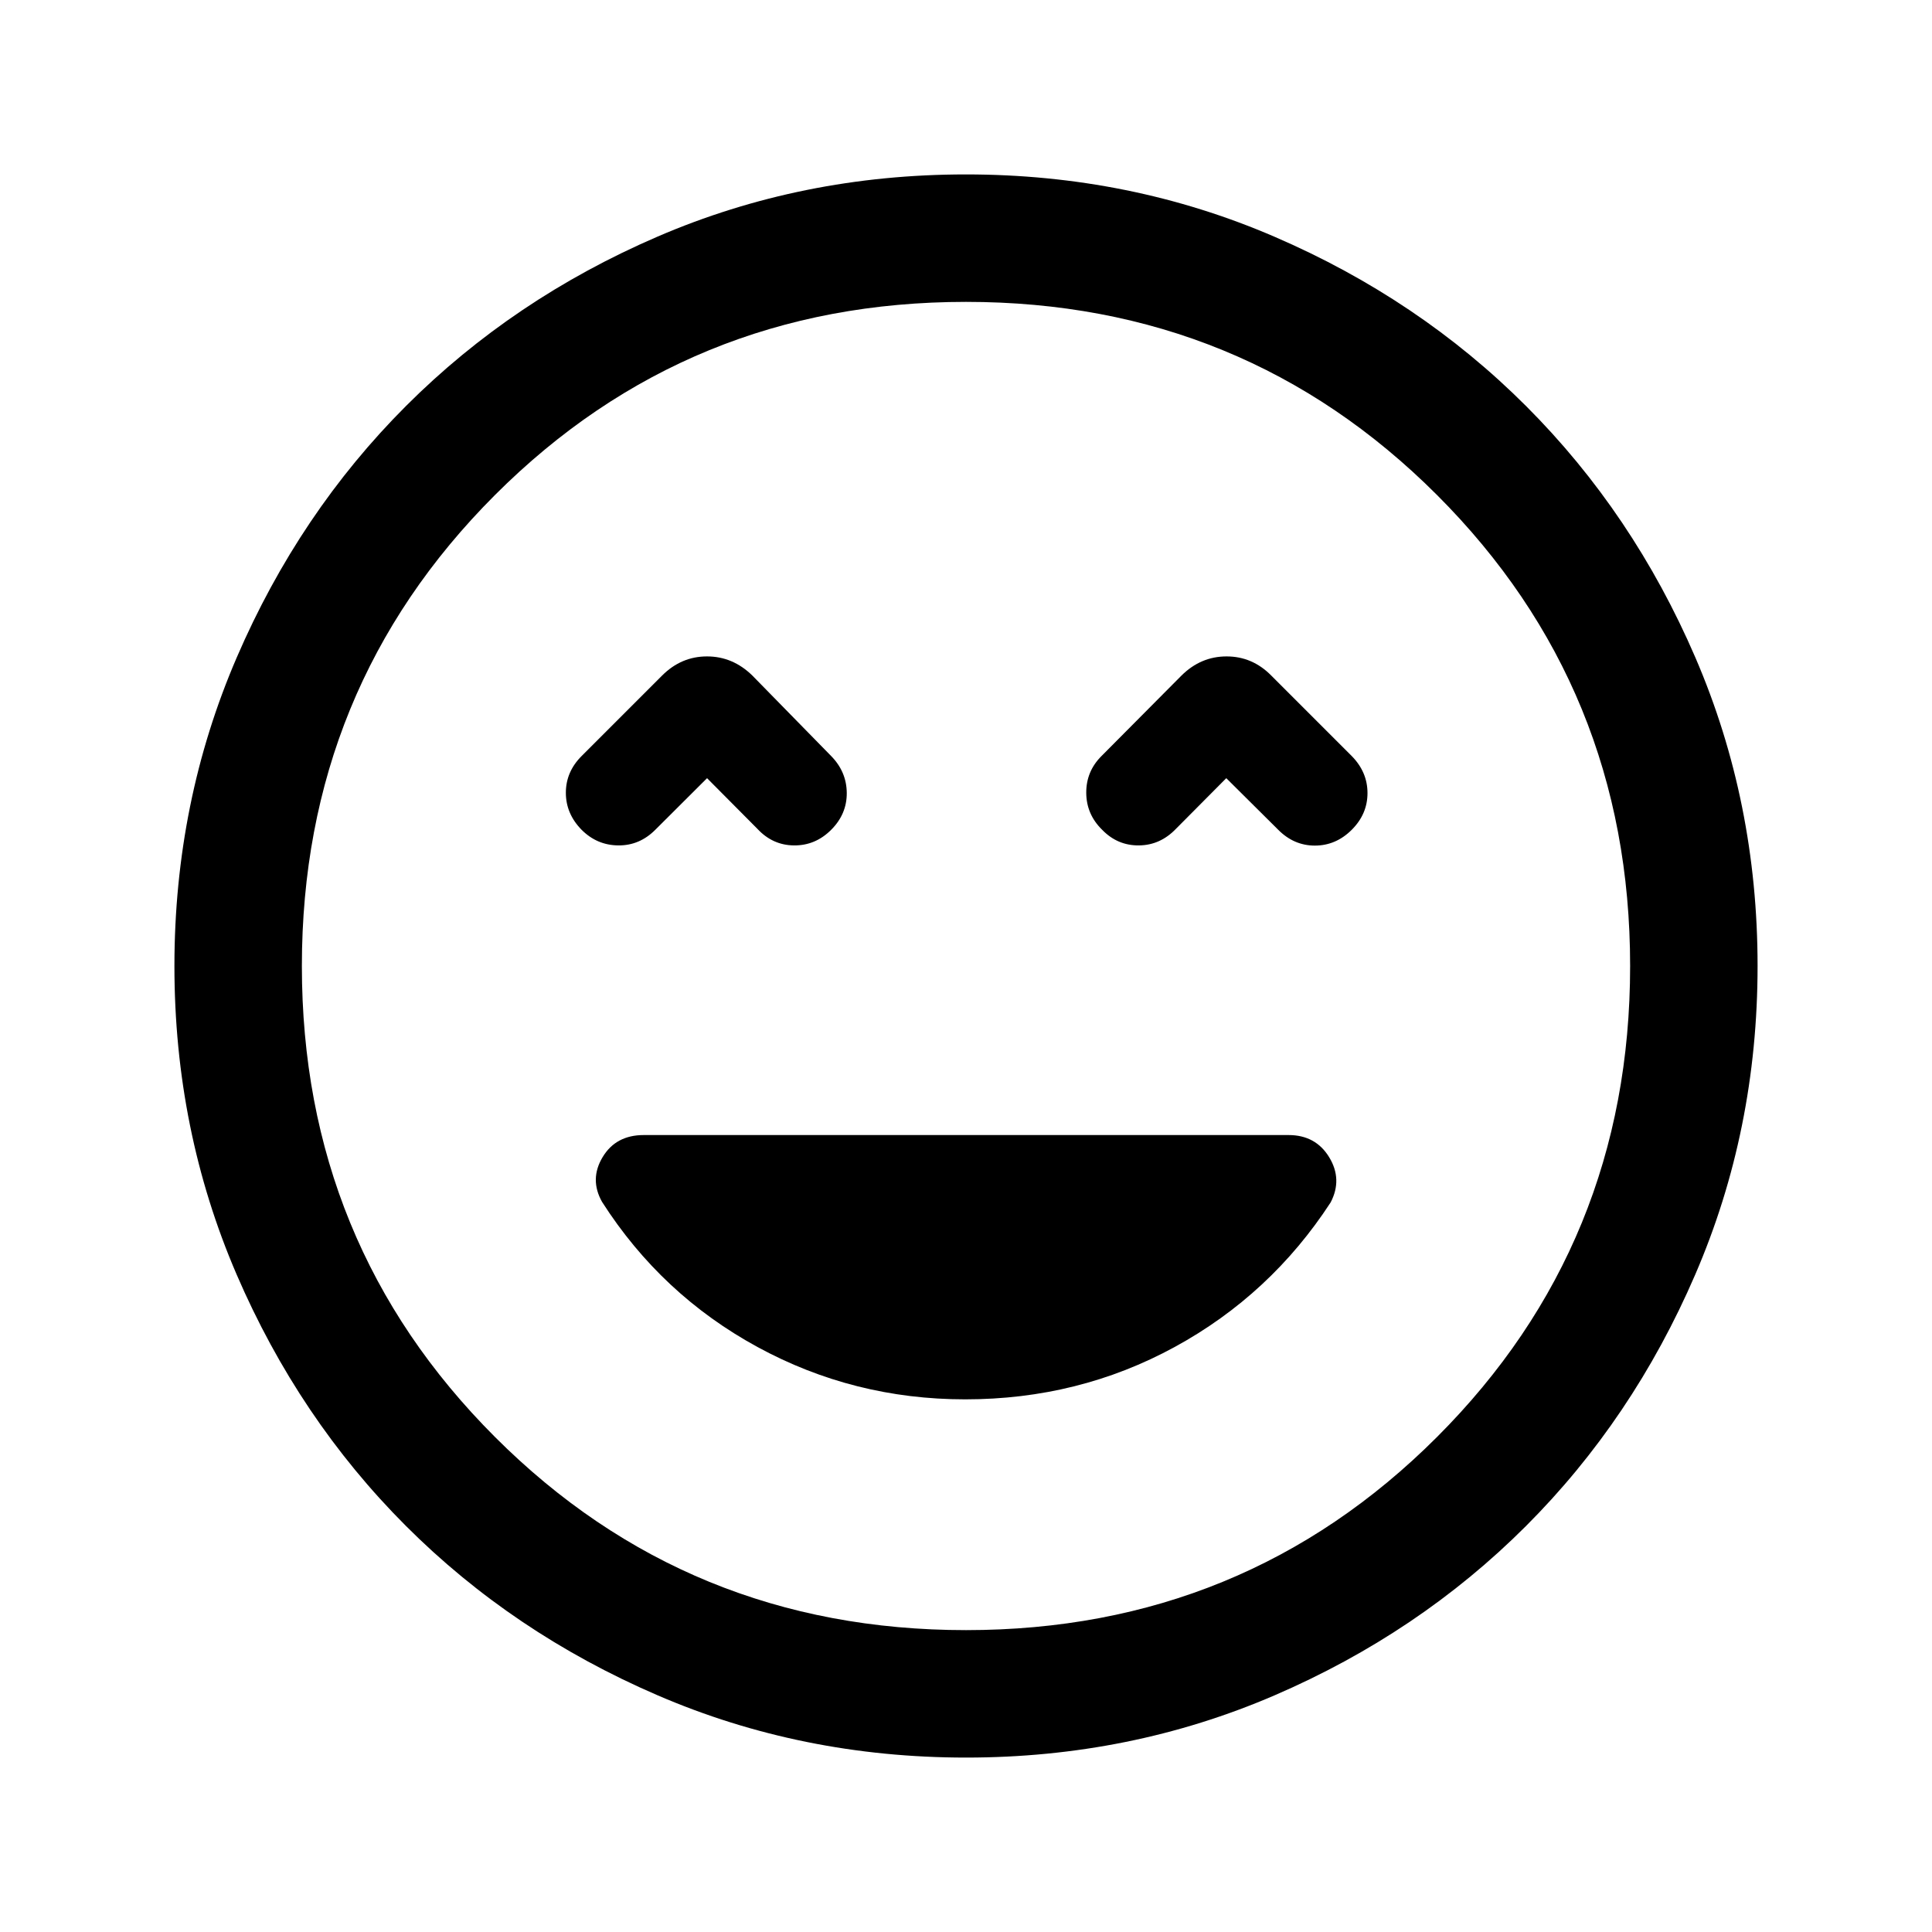 <svg xmlns="http://www.w3.org/2000/svg" height="40" viewBox="0 -960 960 960" width="40"><path d="M479.59-264.67q56.4 0 104.06-25.99 47.66-25.98 77.54-71.87 5.98-11.47-.74-22.47-6.72-11-20.16-11H319.88q-13.88 0-20.46 11-6.59 11-.25 22.23 29.5 46.1 77.25 72.1 47.75 26 103.17 26ZM351.33-573.33l25 25.16q7.59 8.17 18.22 8.25 10.62.09 18.45-7.75 7.83-7.83 7.75-18.33-.08-10.5-7.75-18.33l-39.17-40q-9.72-9.5-22.52-9.5-12.81 0-22.31 9.5l-40 40q-7.83 7.82-7.83 18.25 0 10.44 7.83 18.41 7.67 7.67 18.25 7.75 10.58.09 18.42-7.82l25.66-25.59Zm258 0 25.67 25.5q7.86 8 18.33 8 10.48 0 18.34-7.85 7.83-7.82 7.83-18.25t-7.83-18.4l-40-40q-9.37-9.5-22.19-9.5-12.81 0-22.4 9.5l-39.75 40q-7.66 7.64-7.58 18.33.08 10.69 7.92 18.33 7.59 7.84 18.21 7.75 10.62-.08 18.45-8.25l25-25.16ZM480.04-86.67q-81.61 0-153.44-31.01-71.83-31-124.97-84.16Q148.5-255 117.58-326.71q-30.91-71.71-30.91-153.25 0-81.61 31.01-153.44 31-71.83 84.16-124.97Q255-811.5 326.71-842.42q71.71-30.91 153.25-30.91 81.61 0 153.44 31.01 71.83 31 124.97 84.16Q811.5-705 842.42-633.29q30.91 71.71 30.91 153.25 0 81.61-31.01 153.44-31 71.83-84.16 124.97Q705-148.5 633.29-117.58q-71.71 30.91-153.25 30.91ZM480-480Zm0 330q138.08 0 234.04-95.96Q810-341.92 810-480q0-138.08-95.96-234.04Q618.08-810 480-810q-138.08 0-234.04 95.96Q150-618.08 150-480q0 138.08 95.96 234.04Q341.92-150 480-150Z"/></svg>